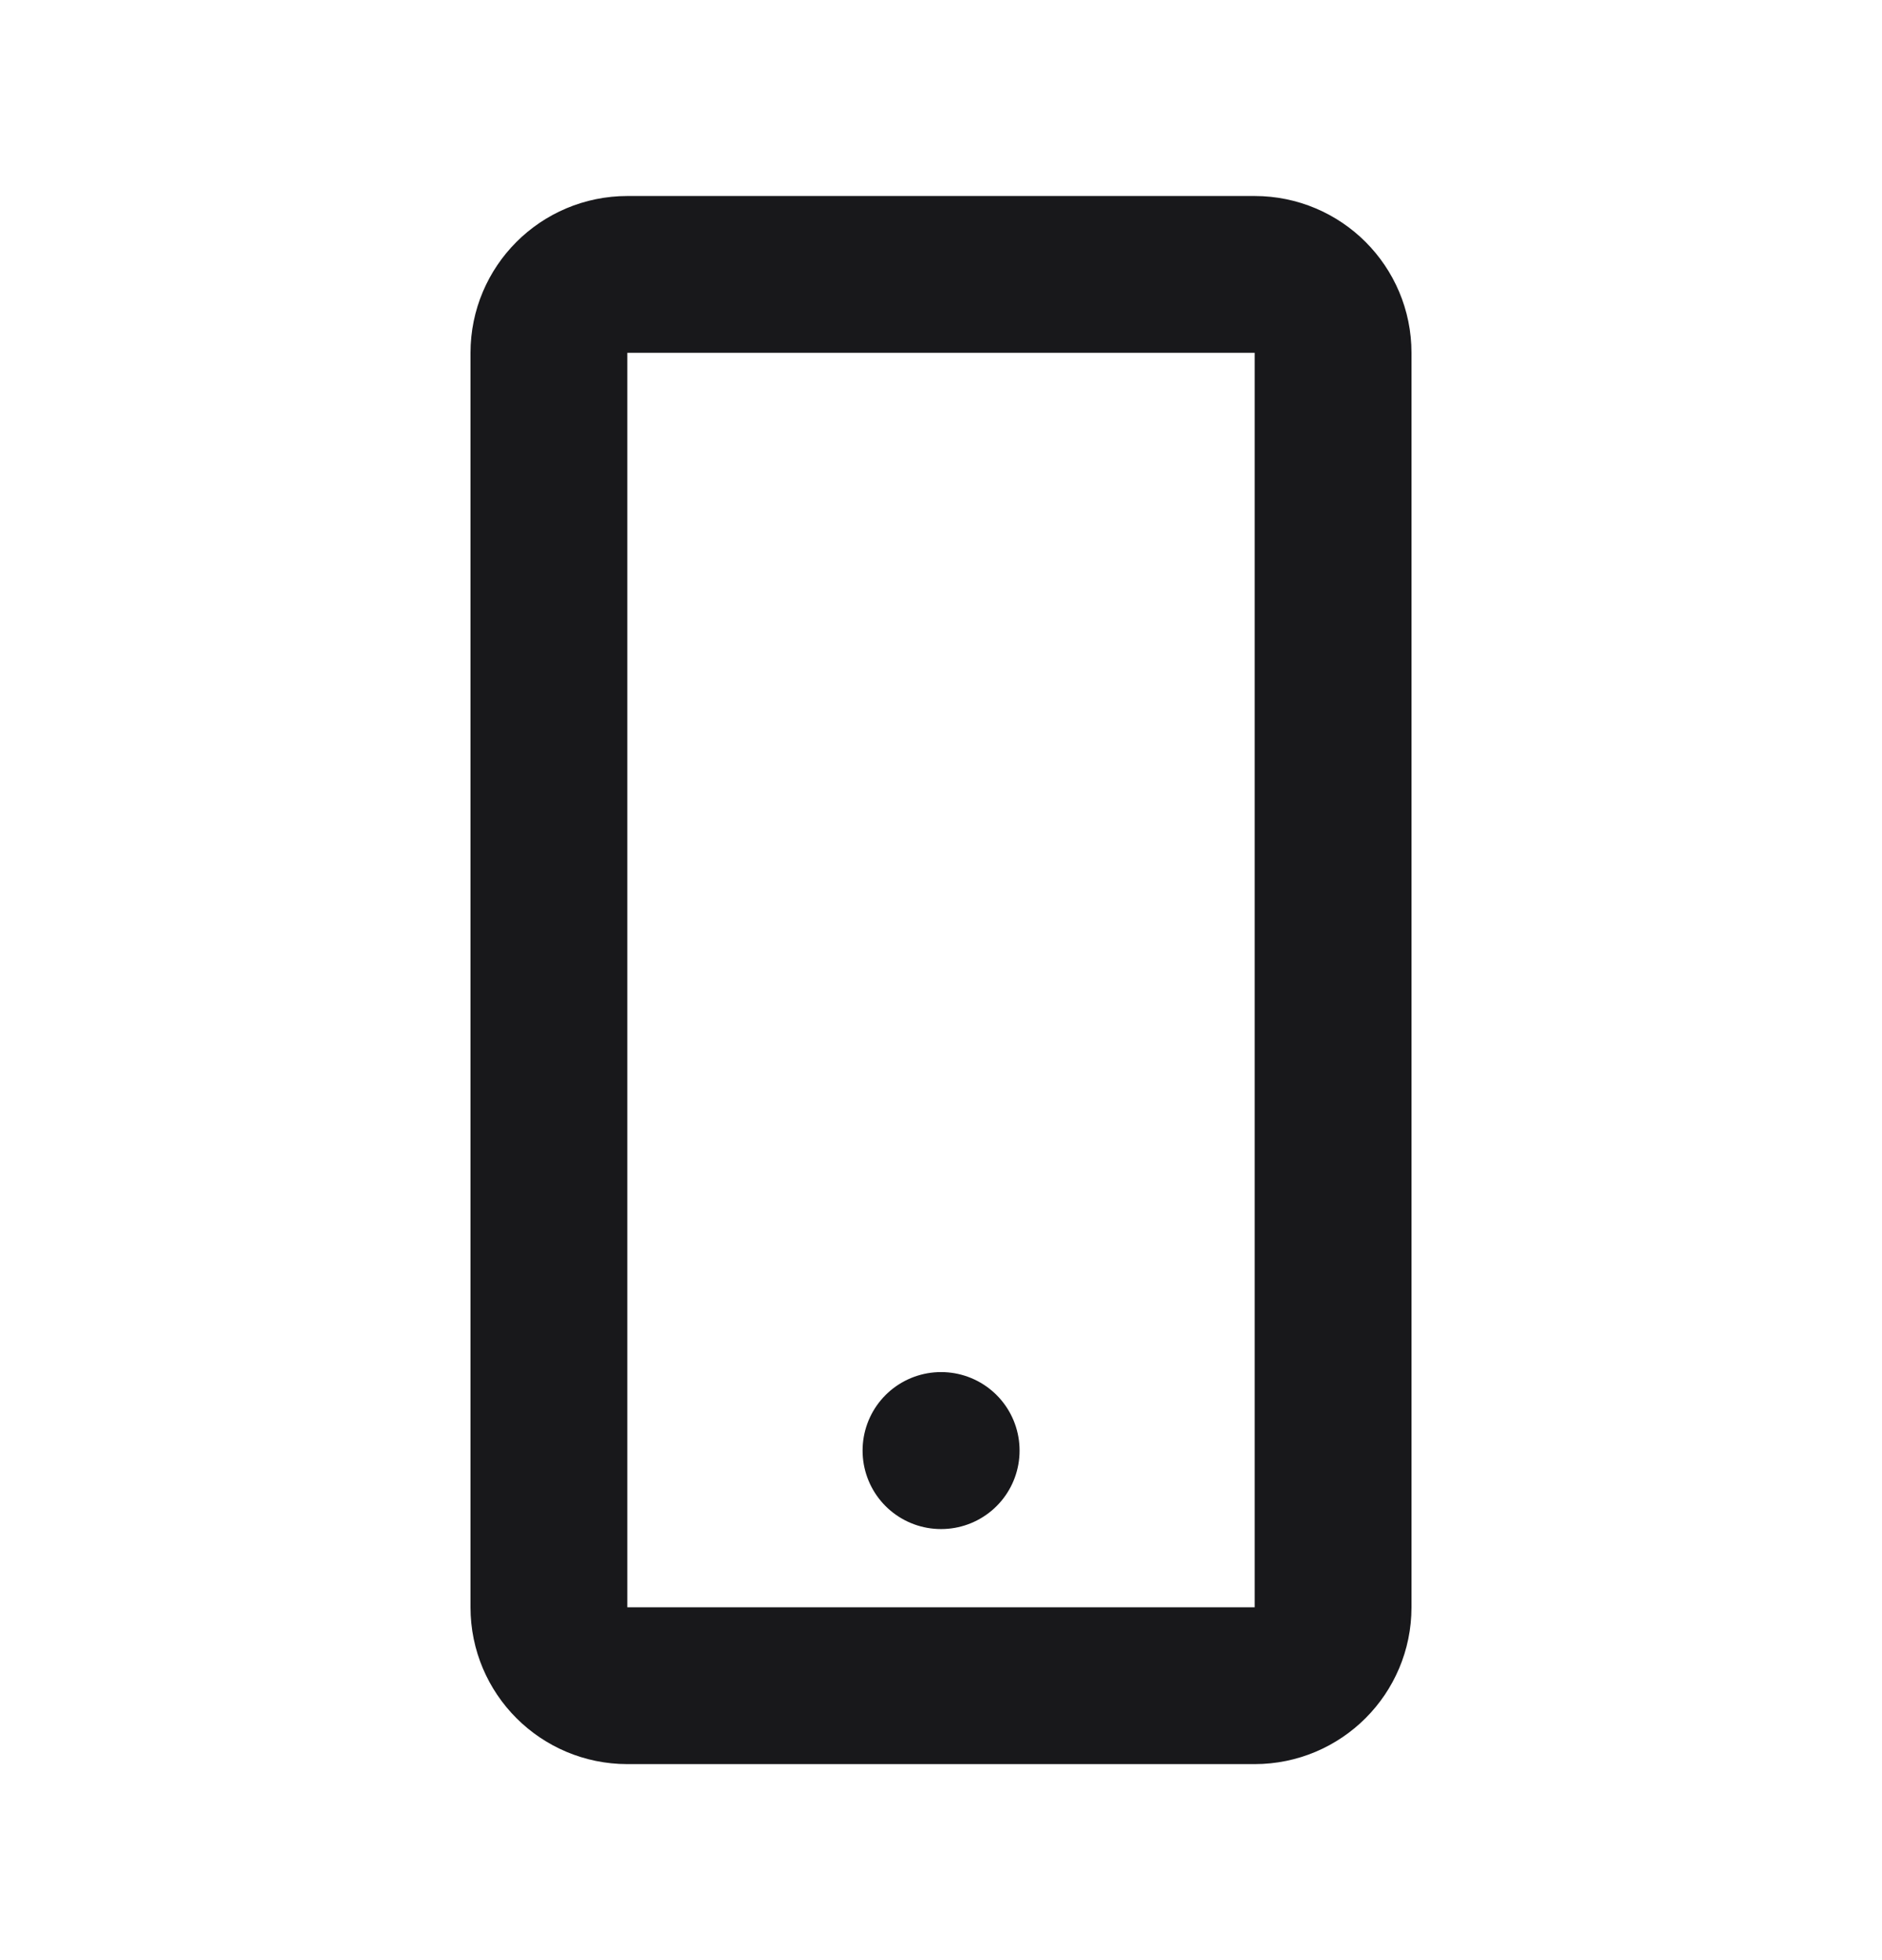 <svg width="24" height="25" viewBox="0 0 24 25" stroke="#18181B" fill="none" xmlns="http://www.w3.org/2000/svg">
    <path d="M16 3.5H8C7.448 3.5 7 3.948 7 4.5V20.5C7 21.052 7.448 21.5 8 21.5H16C16.552 21.5 17 21.052 17 20.5V4.5C17 3.948 16.552 3.5 16 3.5Z" stroke-width="2" stroke-linecap="round" stroke-linejoin="round" style="fill: none;"/>
    <path d="M12 18.5H12.002V18.502H12V18.5Z"  stroke-width="2" stroke-linecap="round" stroke-linejoin="round" style="fill: none;" />
</svg>
